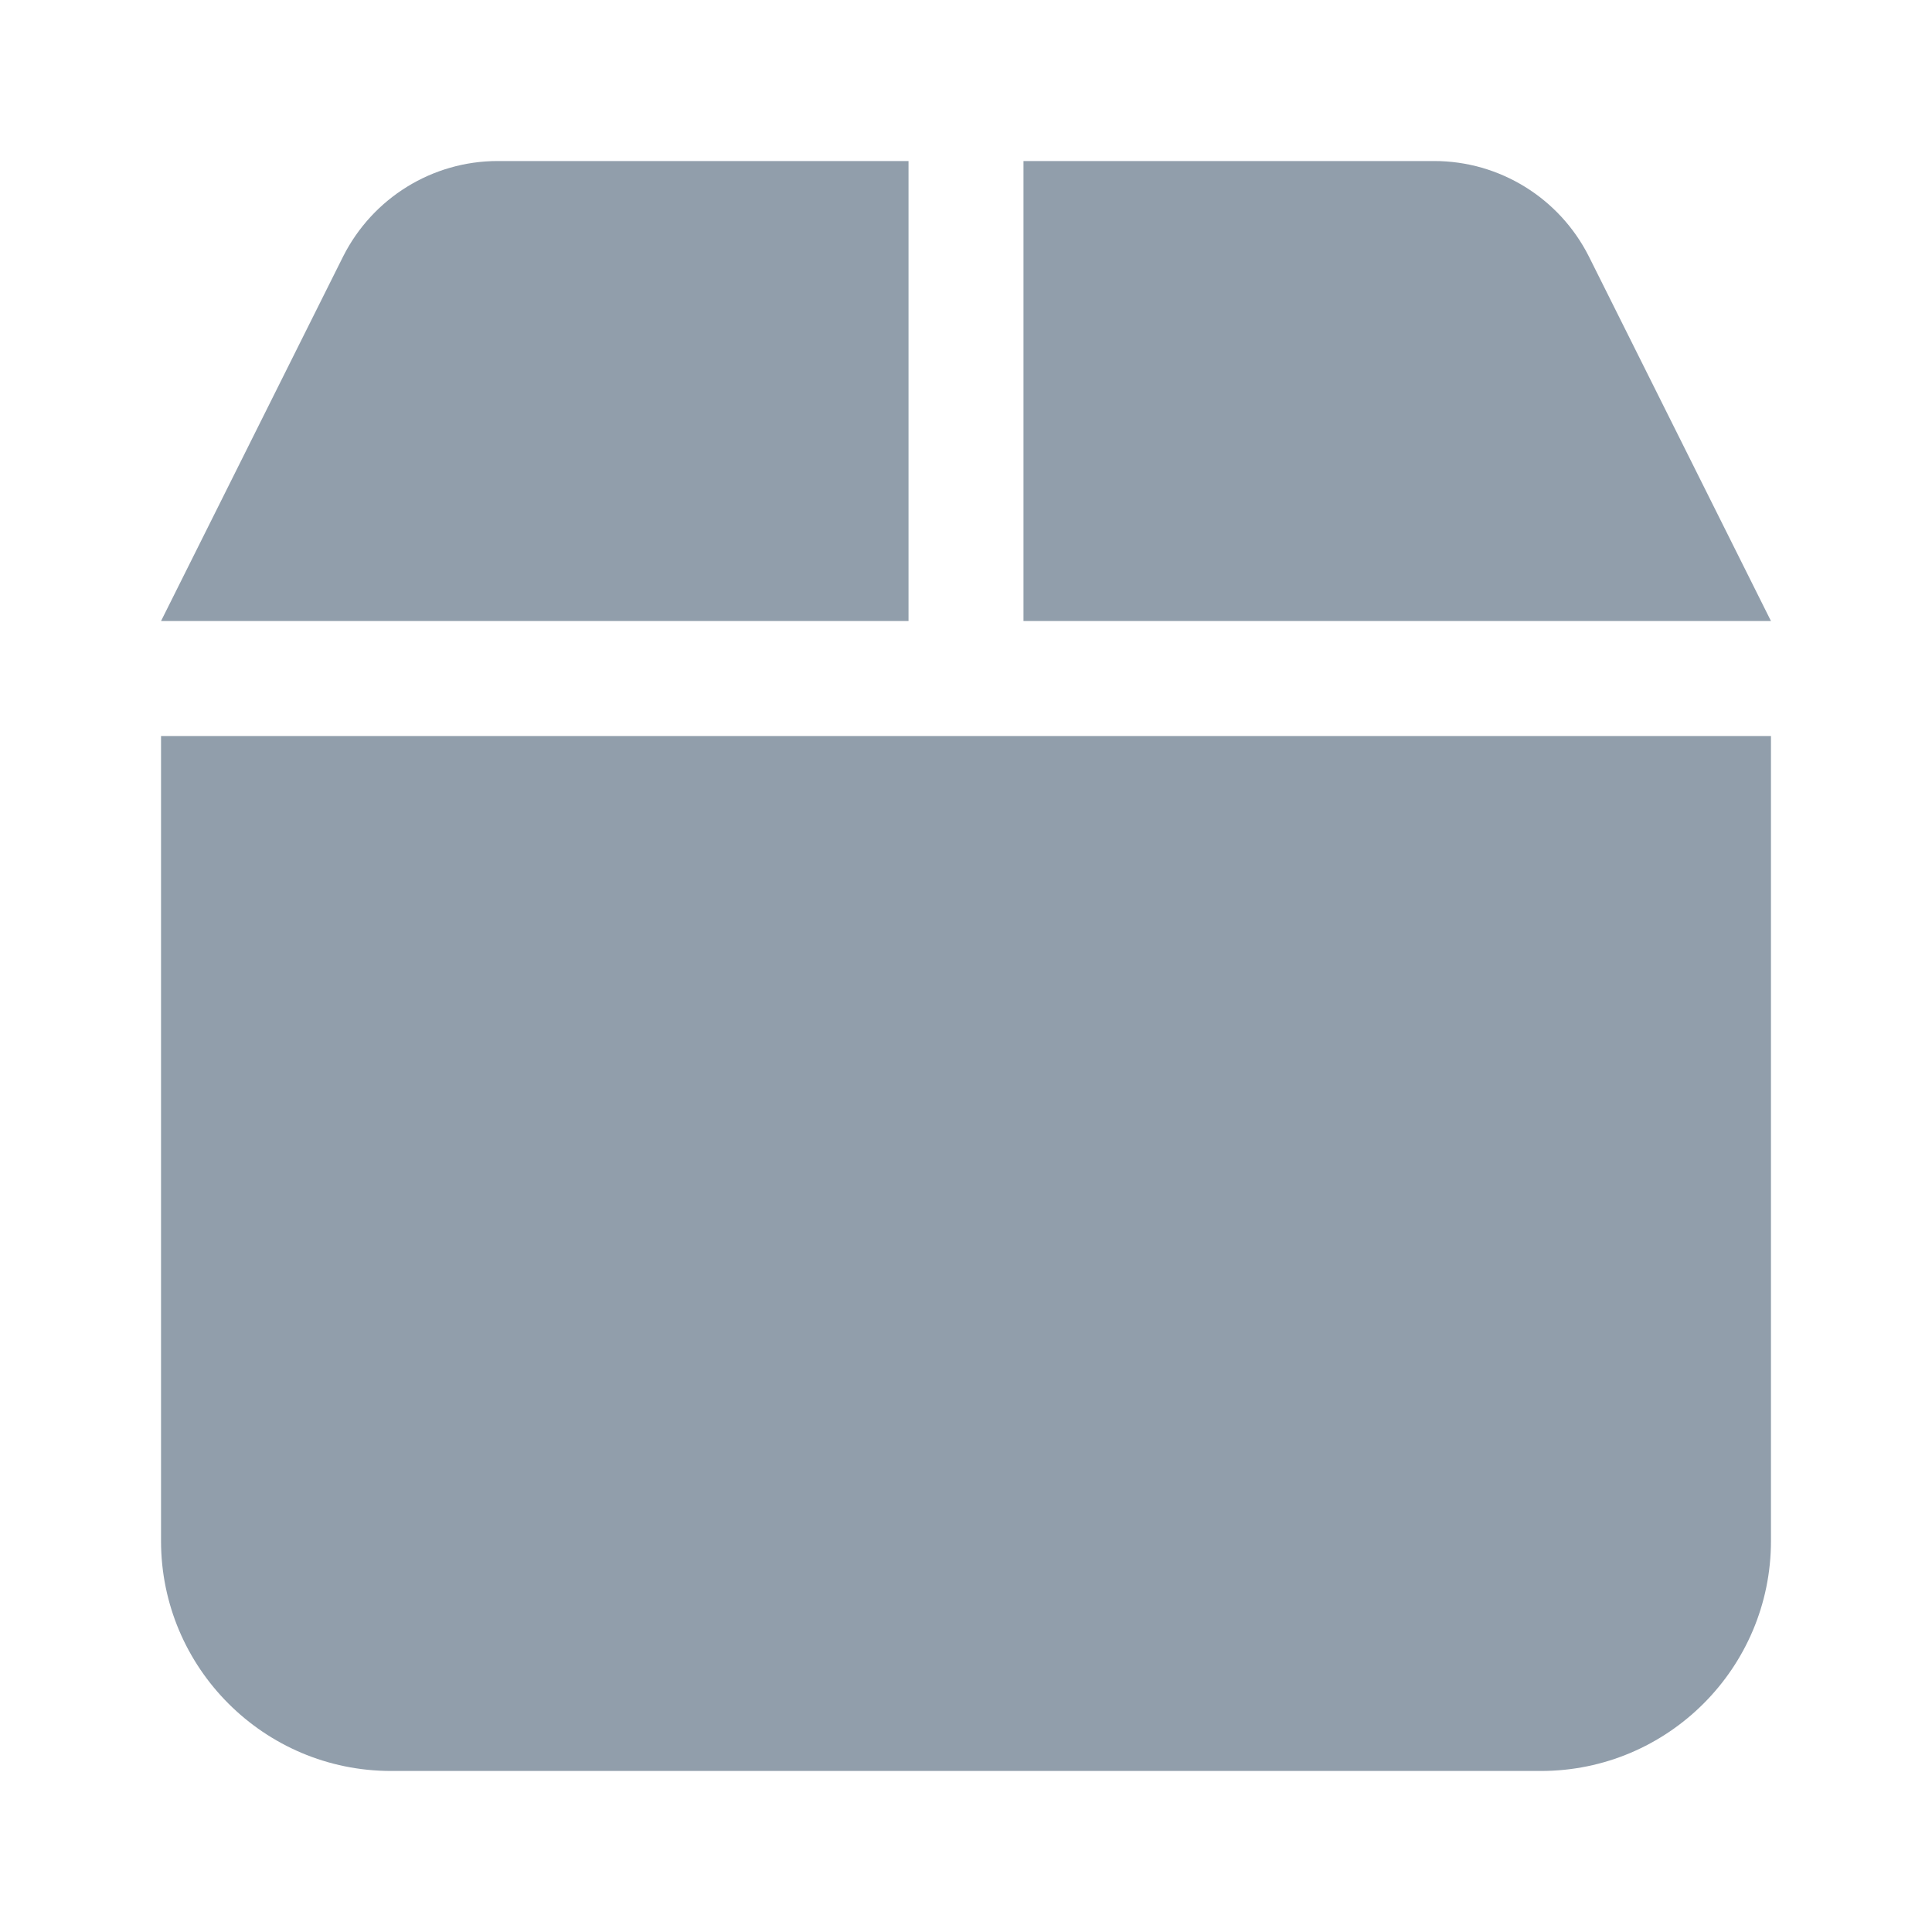 <svg width="20" height="20" viewBox="0 0 20 20" fill="none" xmlns="http://www.w3.org/2000/svg">
<path d="M3.553 2.653L1.667 6.429H9.405V1.667H5.152C4.475 1.667 3.858 2.05 3.553 2.653ZM10.595 6.429H18.333L16.447 2.653C16.142 2.05 15.524 1.667 14.847 1.667H10.595V6.429ZM18.333 7.619H1.667V15.952C1.667 17.266 2.734 18.333 4.048 18.333H15.952C17.266 18.333 18.333 17.266 18.333 15.952V7.619Z" fill="#919EAB"/>
</svg>
